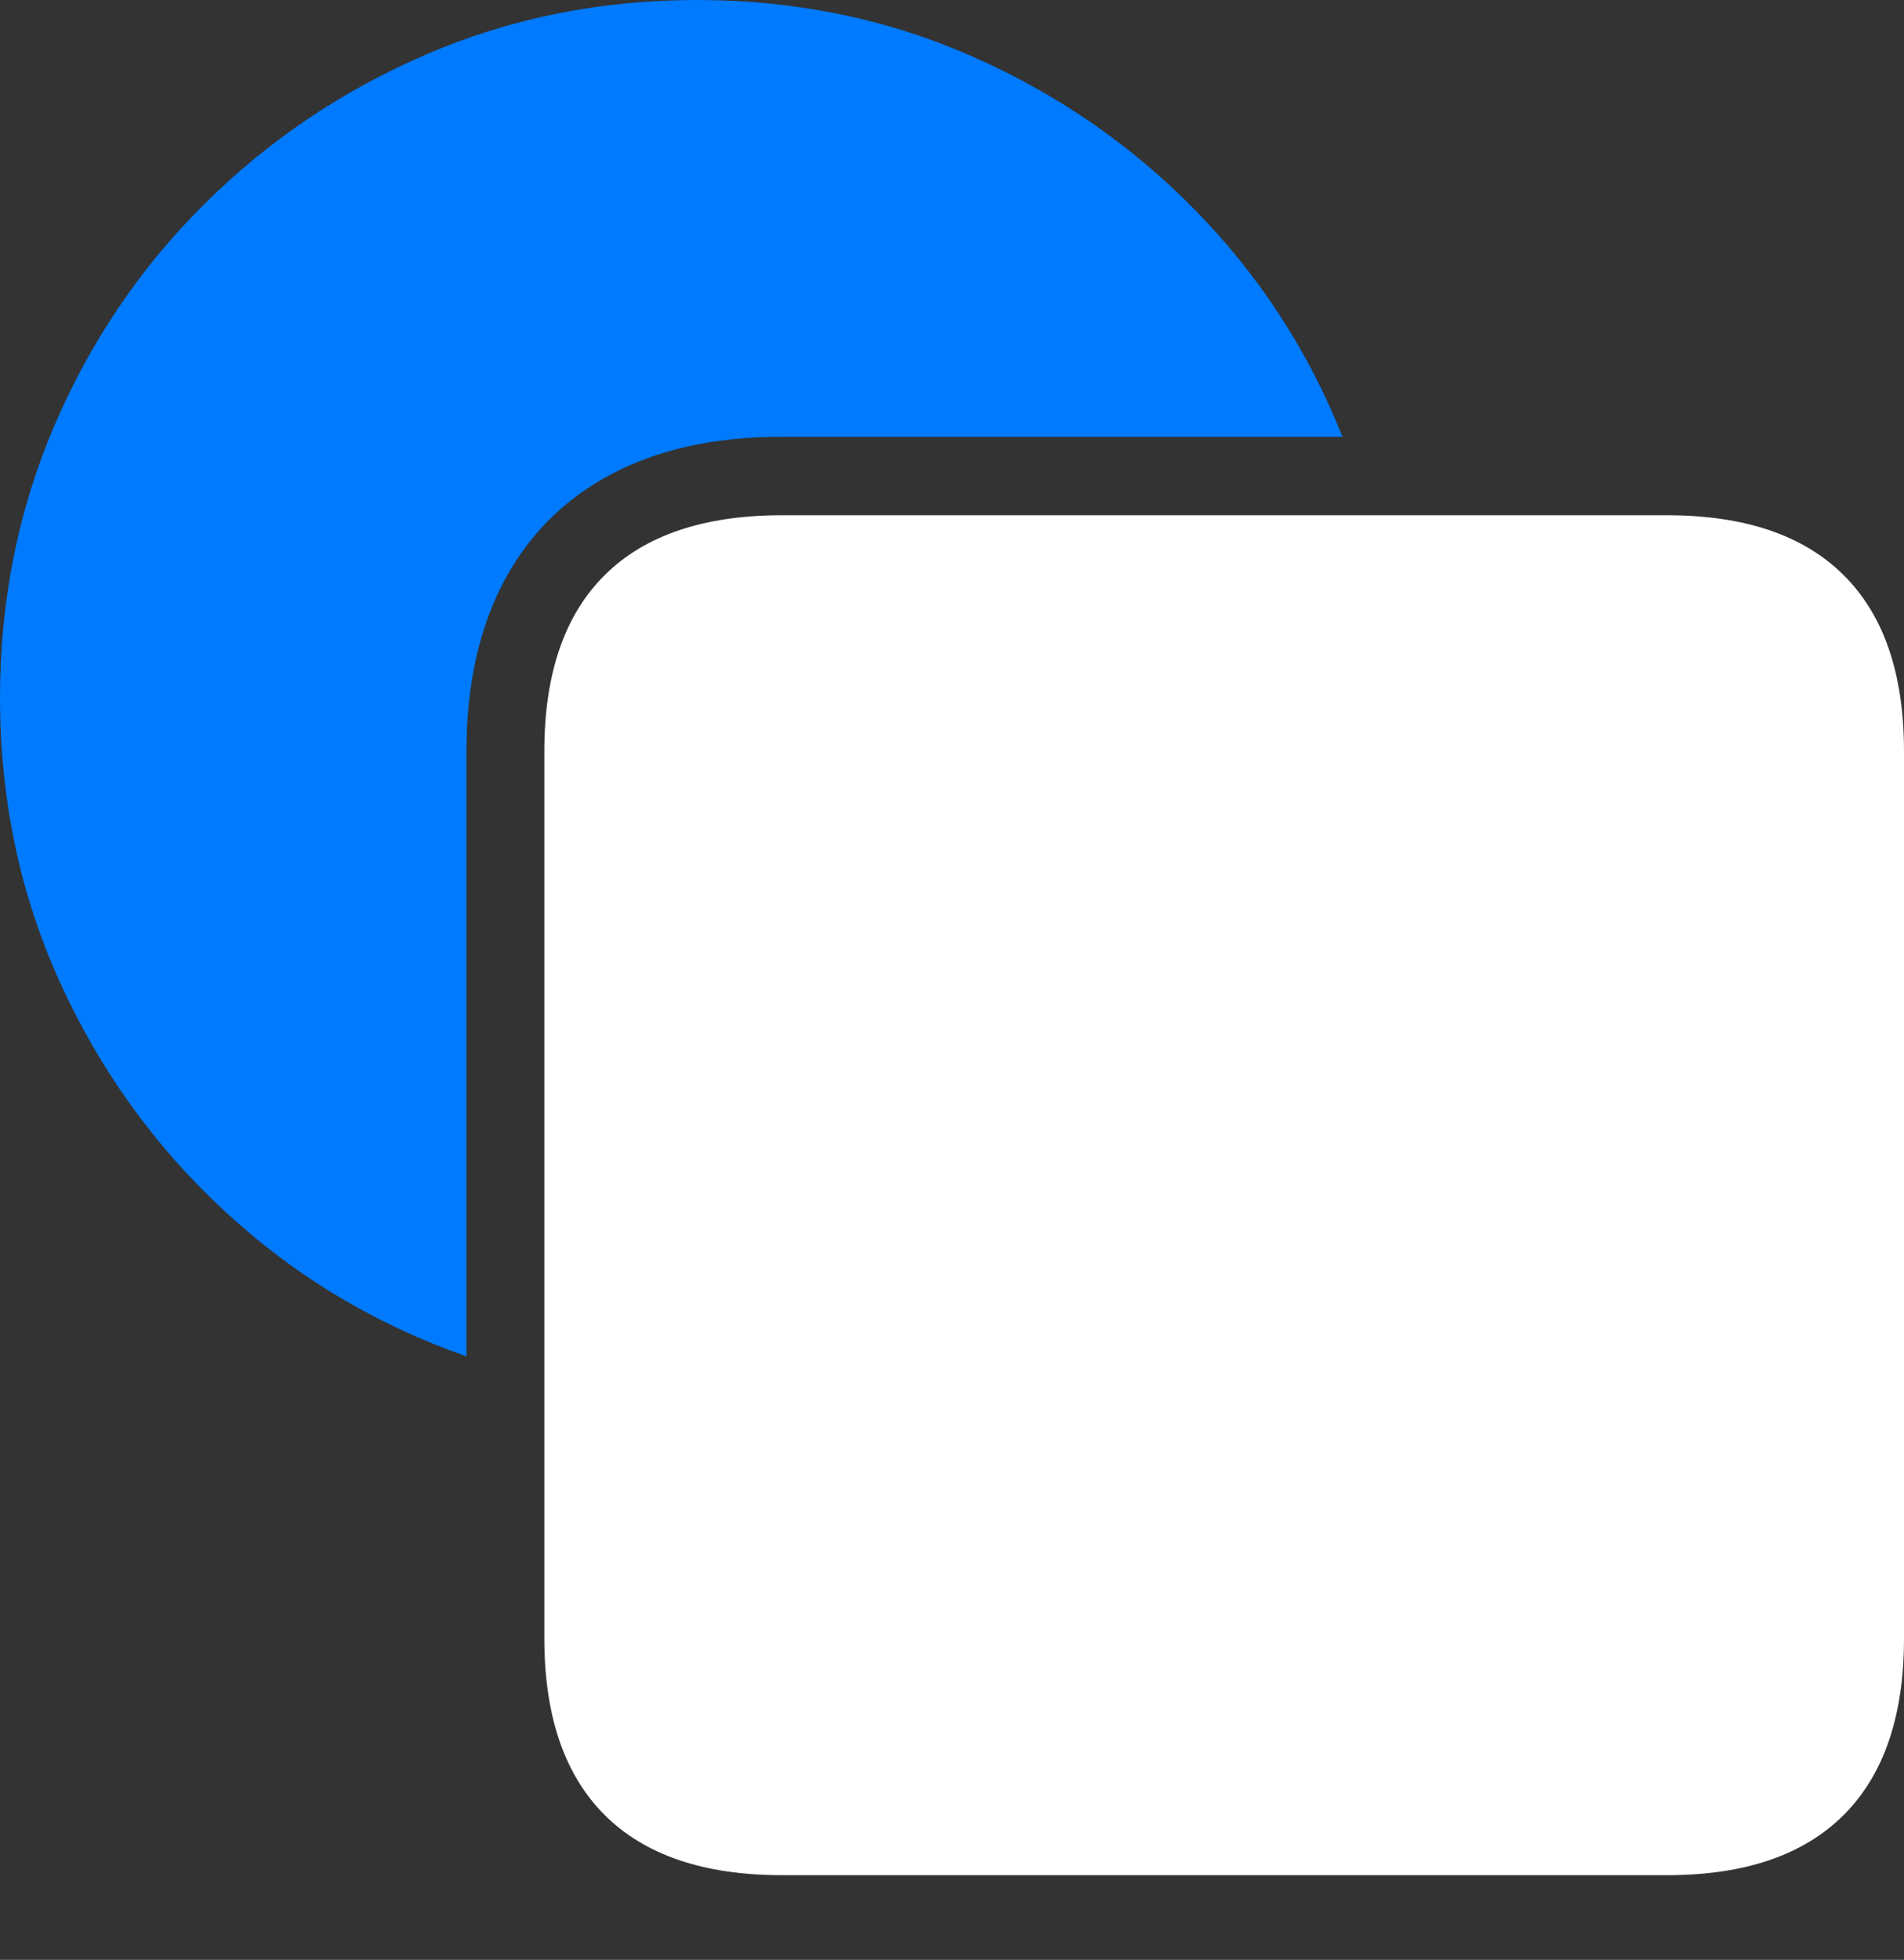 <?xml version="1.0" encoding="UTF-8"?>
<!--Generator: Apple Native CoreSVG 175-->
<!DOCTYPE svg
PUBLIC "-//W3C//DTD SVG 1.1//EN"
       "http://www.w3.org/Graphics/SVG/1.1/DTD/svg11.dtd">
<svg version="1.1" xmlns="http://www.w3.org/2000/svg" xmlns:xlink="http://www.w3.org/1999/xlink" width="21.127" height="21.742">
 <rect width="100%" height="100%" fill="#333333" stroke="none"/>
 <g>
  <rect height="21.742" opacity="0" width="21.127" x="0" y="0"/>
  <path d="M8.678 4.845L14.896 4.845Q14.331 3.422 13.264 2.333Q12.197 1.244 10.779 0.622Q9.361 0 7.734 0Q6.13 0 4.729 0.604Q3.328 1.208 2.263 2.268Q1.198 3.328 0.599 4.732Q0 6.137 0 7.741Q0 9.432 0.665 10.897Q1.33 12.361 2.497 13.44Q3.665 14.519 5.176 15.047L5.176 8.336Q5.176 7.24 5.588 6.457Q6 5.674 6.786 5.259Q7.572 4.845 8.678 4.845Z" fill="#007aff"/>
  <path d="M6.04 18.176Q6.04 19.465 6.708 20.134Q7.377 20.803 8.678 20.803L18.497 20.803Q19.791 20.803 20.459 20.134Q21.127 19.465 21.127 18.176L21.127 8.336Q21.127 7.047 20.459 6.382Q19.791 5.716 18.497 5.716L8.678 5.716Q7.377 5.716 6.708 6.382Q6.04 7.047 6.04 8.336Z" fill="#ffffff"/>
 </g>
</svg>
